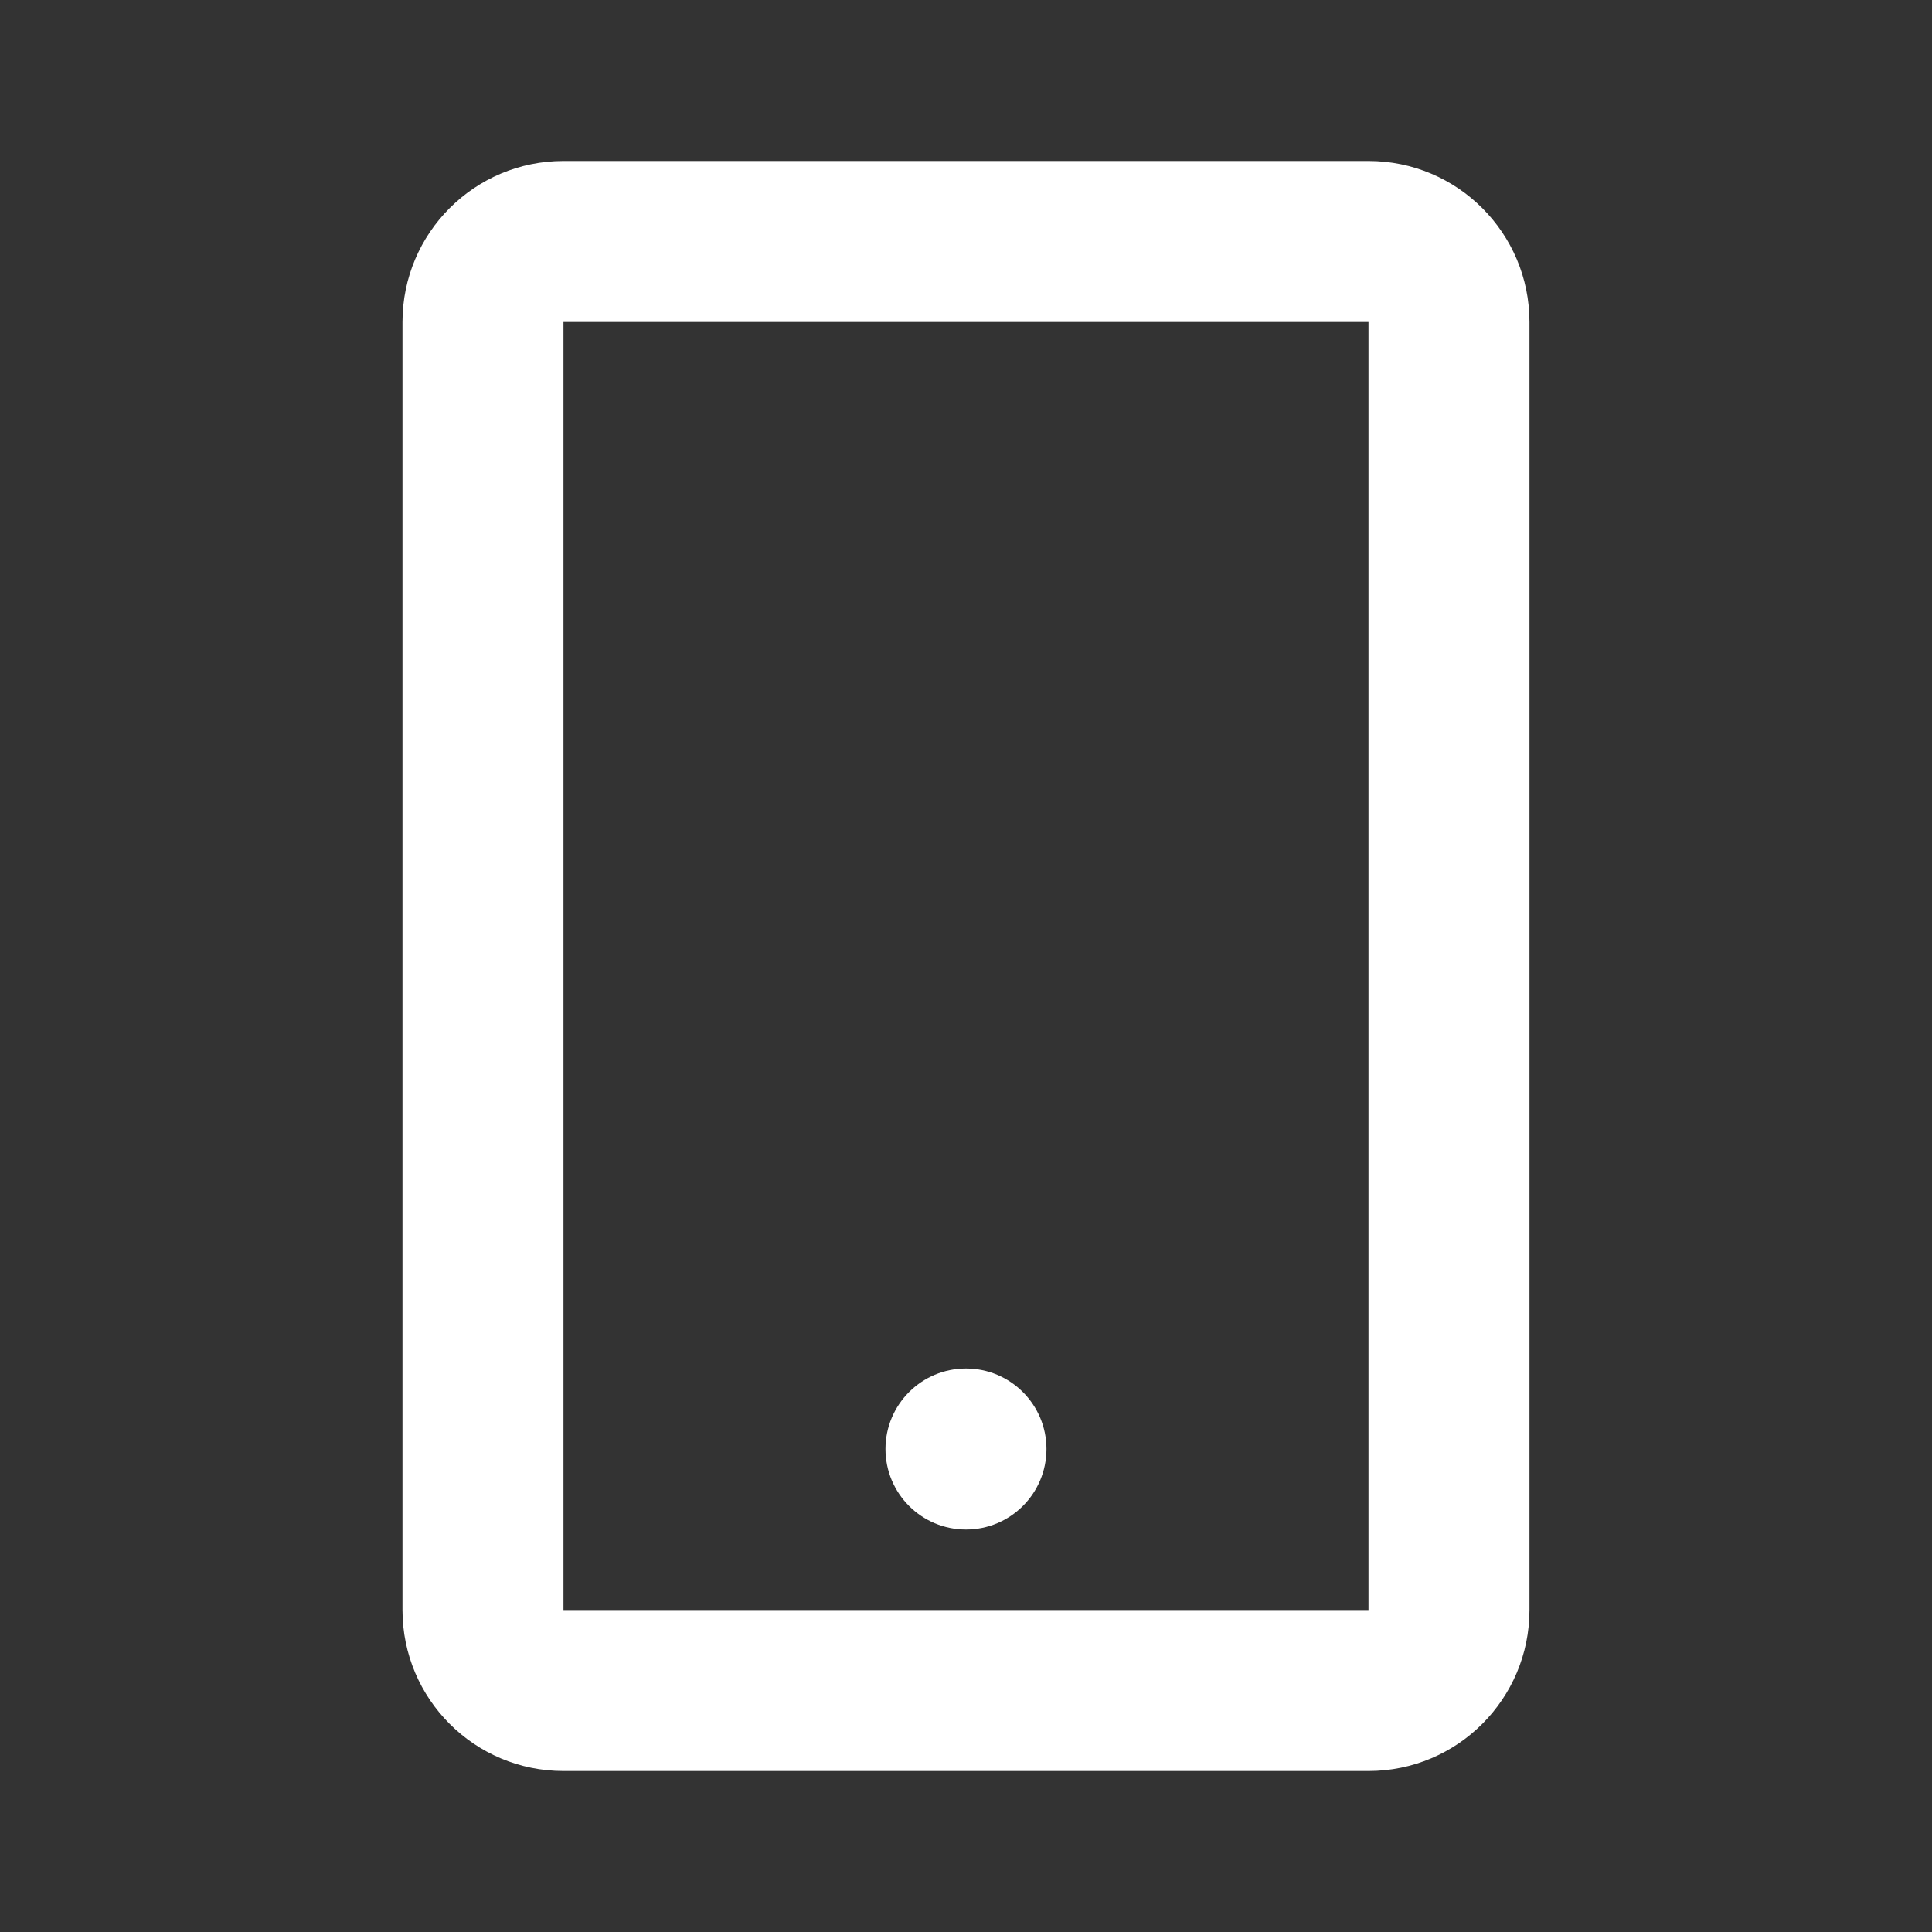 <svg width="40" height="40" viewBox="0 0 40 40" fill="none" xmlns="http://www.w3.org/2000/svg">
<rect x="0" y="0" width="40" height="40" fill="#333333" stroke="none"/>
<path fill-rule="evenodd" clip-rule="evenodd" d="M11.666 3.333H28.333C30.174 3.333 31.666 4.826 31.666 6.667V33.334C31.666 35.174 30.174 36.667 28.333 36.667H11.666C9.825 36.667 8.333 35.174 8.333 33.334V6.667C8.333 4.826 9.825 3.333 11.666 3.333ZM11.666 6.667V33.334H28.333V6.667H11.666ZM21.666 30C21.666 30.921 20.92 31.667 20 31.667C19.079 31.667 18.333 30.921 18.333 30C18.333 29.08 19.079 28.334 20 28.334C20.92 28.334 21.666 29.08 21.666 30Z" fill="white"/>
</svg>
